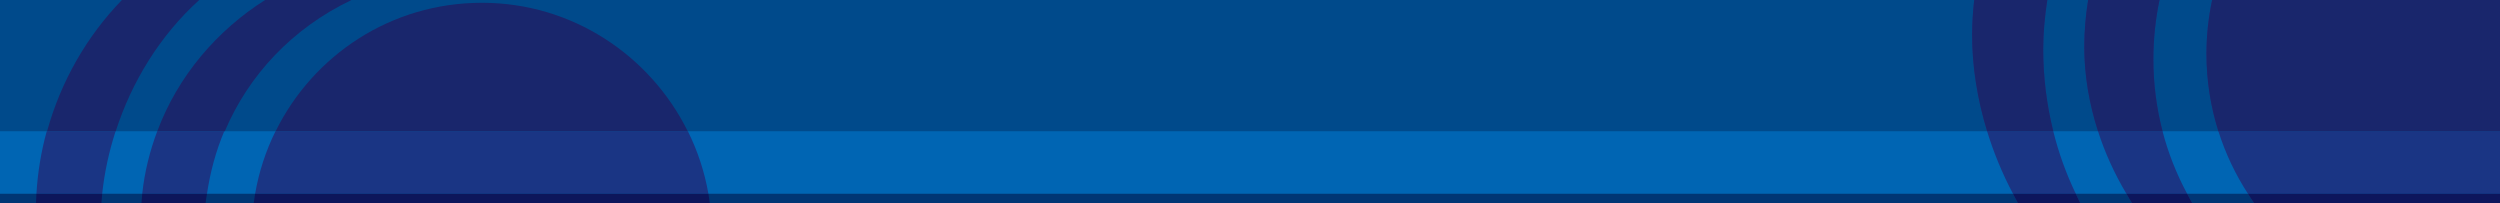 <?xml version="1.0" encoding="UTF-8" standalone="no"?>
<!-- Created with Inkscape (http://www.inkscape.org/) -->

<svg
   xmlns:dc="http://purl.org/dc/elements/1.1/"
   xmlns:cc="http://creativecommons.org/ns#"
   xmlns:rdf="http://www.w3.org/1999/02/22-rdf-syntax-ns#"
   xmlns:svg="http://www.w3.org/2000/svg"
   xmlns="http://www.w3.org/2000/svg"
   xmlns:sodipodi="http://sodipodi.sourceforge.net/DTD/sodipodi-0.dtd"
   xmlns:inkscape="http://www.inkscape.org/namespaces/inkscape"
   id="svg4058"
   version="1.1"
   inkscape:version="0.48.4 r9939"
   width="1600"
   height="130"
   sodipodi:docname="header.svg">
  <defs
     id="defs4062" />
  <sodipodi:namedview
     pagecolor="#ffffff"
     bordercolor="#666666"
     borderopacity="1"
     objecttolerance="10"
     gridtolerance="10"
     guidetolerance="10"
     inkscape:pageopacity="0"
     inkscape:pageshadow="2"
     inkscape:window-width="1366"
     inkscape:window-height="748"
     id="namedview4060"
     showgrid="false"
     inkscape:zoom="0.5"
     inkscape:cx="684.82458"
     inkscape:cy="-23.073301"
     inkscape:window-x="1678"
     inkscape:window-y="505"
     inkscape:window-maximized="1"
     inkscape:current-layer="svg4058" />
  <rect
     style="fill:#0065b3;fill-opacity:1;stroke:none"
     id="rect4070"
     width="1600"
     height="130"
     x="0"
     y="0" />
  <rect
     style="fill:#003674;fill-opacity:1;stroke:none"
     id="rect4072"
     width="1600"
     height="6"
     x="0"
     y="124" />
  <rect
     style="fill:#004a8b;fill-opacity:1;stroke:none"
     id="rect4068"
     width="1600"
     height="84"
     x="0"
     y="0" />
  <path
     style="fill:#1a3584;fill-opacity:1;fill-rule:evenodd;stroke:none"
     d="M 440.25 84 L 176.312 84 C 170.159 96.463 165.72 109.872 163.281 124 L 453.375 124 C 450.918 109.871 446.435 96.464 440.25 84 z "
     id="path4306" />
  <path
     style="fill:#1a3584;fill-opacity:1;fill-rule:evenodd;stroke:none"
     d="M 143.531 84 L 100.625 84 C 95.923 96.586 92.53 109.897 91.031 124 L 132.469 124 C 134.549 110.152 138.152 96.685 143.531 84 z "
     id="path4330" />
  <path
     style="fill:#19266c;fill-opacity:1;fill-rule:evenodd;stroke:none"
     d="M 224.969 0 L 169.625 0 C 138.734 19.65 113.9 48.559 100.656 84 L 143.875 84 C 159.056 48.201 186.895 18.189 224.969 0 z "
     id="path4482" />
  <path
     style="fill:#1a3584;fill-opacity:1;fill-rule:evenodd;stroke:none"
     d="M 73.969 84 L 29.906 84 C 26.336 96.91 24.125 110.313 23.312 124 L 65.406 124 C 66.816 110.541 69.734 97.117 73.969 84 z "
     id="path4318" />
  <path
     style="fill:#1a3584;fill-opacity:1;fill-rule:evenodd;stroke:none"
     d="M 1384.031 84 L 1342.719 84 C 1347.154 97.757 1353.278 111.217 1360.906 124 L 1399.781 124 C 1392.855 111.125 1387.573 97.682 1384.031 84 z "
     id="path4649" />
  <path
     style="fill:#1a3584;fill-opacity:1;fill-rule:evenodd;stroke:none"
     d="M 1314.094 84 L 1271.75 84 C 1275.921 97.619 1281.459 111.063 1288.312 124 L 1328.5 124 C 1322.3 111.094 1317.485 97.689 1314.094 84 z "
     id="path4637" />
  <path
     style="fill:#1a3584;fill-opacity:1;fill-rule:evenodd;stroke:none"
     d="M 1600 84 L 1419.781 84 C 1424.283 98.277 1430.711 111.686 1438.688 124 L 1600 124 L 1600 84 z "
     id="path4661" />
  <path
     style="fill:#1a3584;fill-opacity:1;fill-rule:evenodd;stroke:none"
     d="M 1399.781 124 L 1360.906 124 C 1362.1 126.001 1363.231 128.036 1364.5 130 L 1403.031 130 C 1401.87 128.03 1400.858 126.001 1399.781 124 z "
     id="path4651" />
  <path
     style="fill:#1a3584;fill-opacity:1;fill-rule:evenodd;stroke:none"
     d="M 1336.406 0 C 1334.804 9.753 1333.938 19.81 1333.938 30.188 C 1333.938 47.949 1336.977 66.188 1342.719 84 L 1384.031 84 C 1380.073 68.713 1378.156 53.182 1378.156 38 C 1378.156 25.059 1379.512 12.352 1382.094 0 L 1336.406 0 z "
     id="path4573" />
  <path
     style="fill:#1a3584;fill-opacity:1;fill-rule:evenodd;stroke:none"
     d="M 1328.5 124 L 1288.312 124 C 1289.37 125.996 1290.349 128.031 1291.469 130 L 1331.375 130 C 1330.346 128.029 1329.46 125.998 1328.5 124 z "
     id="path4639" />
  <path
     style="fill:#1a3584;fill-opacity:1;fill-rule:evenodd;stroke:none"
     d="M 1263.469 0 C 1262.652 7.499 1262.156 15.059 1262.156 22.719 C 1262.156 42.62 1265.461 63.467 1271.75 84 L 1314.094 84 C 1309.805 66.688 1307.656 48.993 1307.656 31.5 C 1307.656 21.048 1308.654 10.505 1310.281 0 L 1263.469 0 z "
     id="path4585" />
  <path
     style="fill:#1a3584;fill-opacity:1;fill-rule:evenodd;stroke:none"
     d="M 1600 124 L 1438.688 124 C 1439.99 126.01 1441.239 128.051 1442.625 130 L 1600 130 L 1600 124 z "
     id="path4663" />
  <path
     style="fill:#1a3584;fill-opacity:1;fill-rule:evenodd;stroke:none"
     d="M 1415.781 0 C 1413.421 11.122 1412.125 22.627 1412.125 34.438 C 1412.125 51.735 1414.848 68.357 1419.781 84 L 1600 84 L 1600 0 L 1415.781 0 z "
     id="path4553" />
  <path
     style="fill:#19266c;fill-opacity:1;fill-rule:evenodd;stroke:none"
     d="M 127.5 0 L 78.031 0 C 55.626 23.062 38.957 52.048 30.125 84 L 74.062 84 C 84.272 52.331 102.392 22.718 127.5 0 z "
     id="path4470" />
  <path
     style="fill:#19266c;fill-opacity:1;fill-rule:evenodd;stroke:none"
     d="M 176.406 84 L 440.156 84 C 416.078 35.418 366.194 1.781 308.469 1.781 C 250.121 1.781 200.358 35.415 176.406 84 z "
     id="path397-2-4" />
  <path
     style="fill:#19266c;fill-opacity:1;fill-rule:evenodd;stroke:none"
     d="M 1336.406 0 C 1334.804 9.753 1333.938 19.81 1333.938 30.188 C 1333.938 47.949 1336.977 66.188 1342.719 84 L 1384.031 84 C 1380.073 68.713 1378.156 53.182 1378.156 38 C 1378.156 25.059 1379.512 12.352 1382.094 0 L 1336.406 0 z "
     id="path4609" />
  <path
     style="fill:#19266c;fill-opacity:1;fill-rule:evenodd;stroke:none"
     d="M 1415.781 -0.094 C 1413.409 11.055 1412.125 22.595 1412.125 34.438 C 1412.125 51.726 1414.822 68.365 1419.75 84 L 1600 84 L 1600 -0.094 L 1415.781 -0.094 z "
     id="path4563" />
  <path
     style="fill:#19266c;fill-opacity:1;fill-rule:evenodd;stroke:none"
     d="M 1263.469 0 C 1262.652 7.499 1262.156 15.059 1262.156 22.719 C 1262.156 42.62 1265.461 63.467 1271.75 84 L 1314.094 84 C 1309.805 66.688 1307.656 48.993 1307.656 31.5 C 1307.656 21.048 1308.654 10.505 1310.281 0 L 1263.469 0 z "
     id="path4597" />
  <path
     style="fill:#0d165b;fill-opacity:1;fill-rule:evenodd;stroke:none"
     d="M 132.469 124 L 91.031 124 C 90.82 125.986 90.673 127.987 90.531 130 L 131.562 130 C 131.792 127.98 132.168 126.002 132.469 124 z "
     id="path4365" />
  <path
     style="fill:#0d165b;fill-opacity:1;fill-rule:evenodd;stroke:none"
     d="M 65.406 124 L 23.312 124 C 23.194 125.997 23.087 127.991 23.031 130 L 64.906 130 C 65.052 127.997 65.196 126.004 65.406 124 z "
     id="path4377" />
  <path
     style="fill:#0d165b;fill-opacity:1;fill-rule:evenodd;stroke:none"
     d="M 453.375 124 L 163.281 124 C 162.939 125.985 162.638 127.989 162.375 130 L 454.281 130 C 454.017 127.989 453.72 125.985 453.375 124 z "
     id="path4353" />
  <path
     style="fill:#0d165c;fill-opacity:1;fill-rule:evenodd;stroke:none"
     d="M 1399.781 124 L 1360.906 124 C 1362.1 126.001 1363.231 128.036 1364.5 130 L 1403.031 130 C 1401.87 128.03 1400.858 126.001 1399.781 124 z "
     id="path4687" />
  <path
     style="fill:#0d165c;fill-opacity:1;fill-rule:evenodd;stroke:none"
     d="M 1600 124 L 1438.688 124 C 1439.968 125.977 1441.202 127.989 1442.562 129.906 L 1600 129.906 L 1600 124 z "
     id="path4699" />
  <path
     style="fill:#0d165c;fill-opacity:1;fill-rule:evenodd;stroke:none"
     d="M 1328.5 124 L 1288.312 124 C 1289.37 125.996 1290.349 128.031 1291.469 130 L 1331.375 130 C 1330.346 128.029 1329.46 125.998 1328.5 124 z "
     id="path4675" />
</svg>

